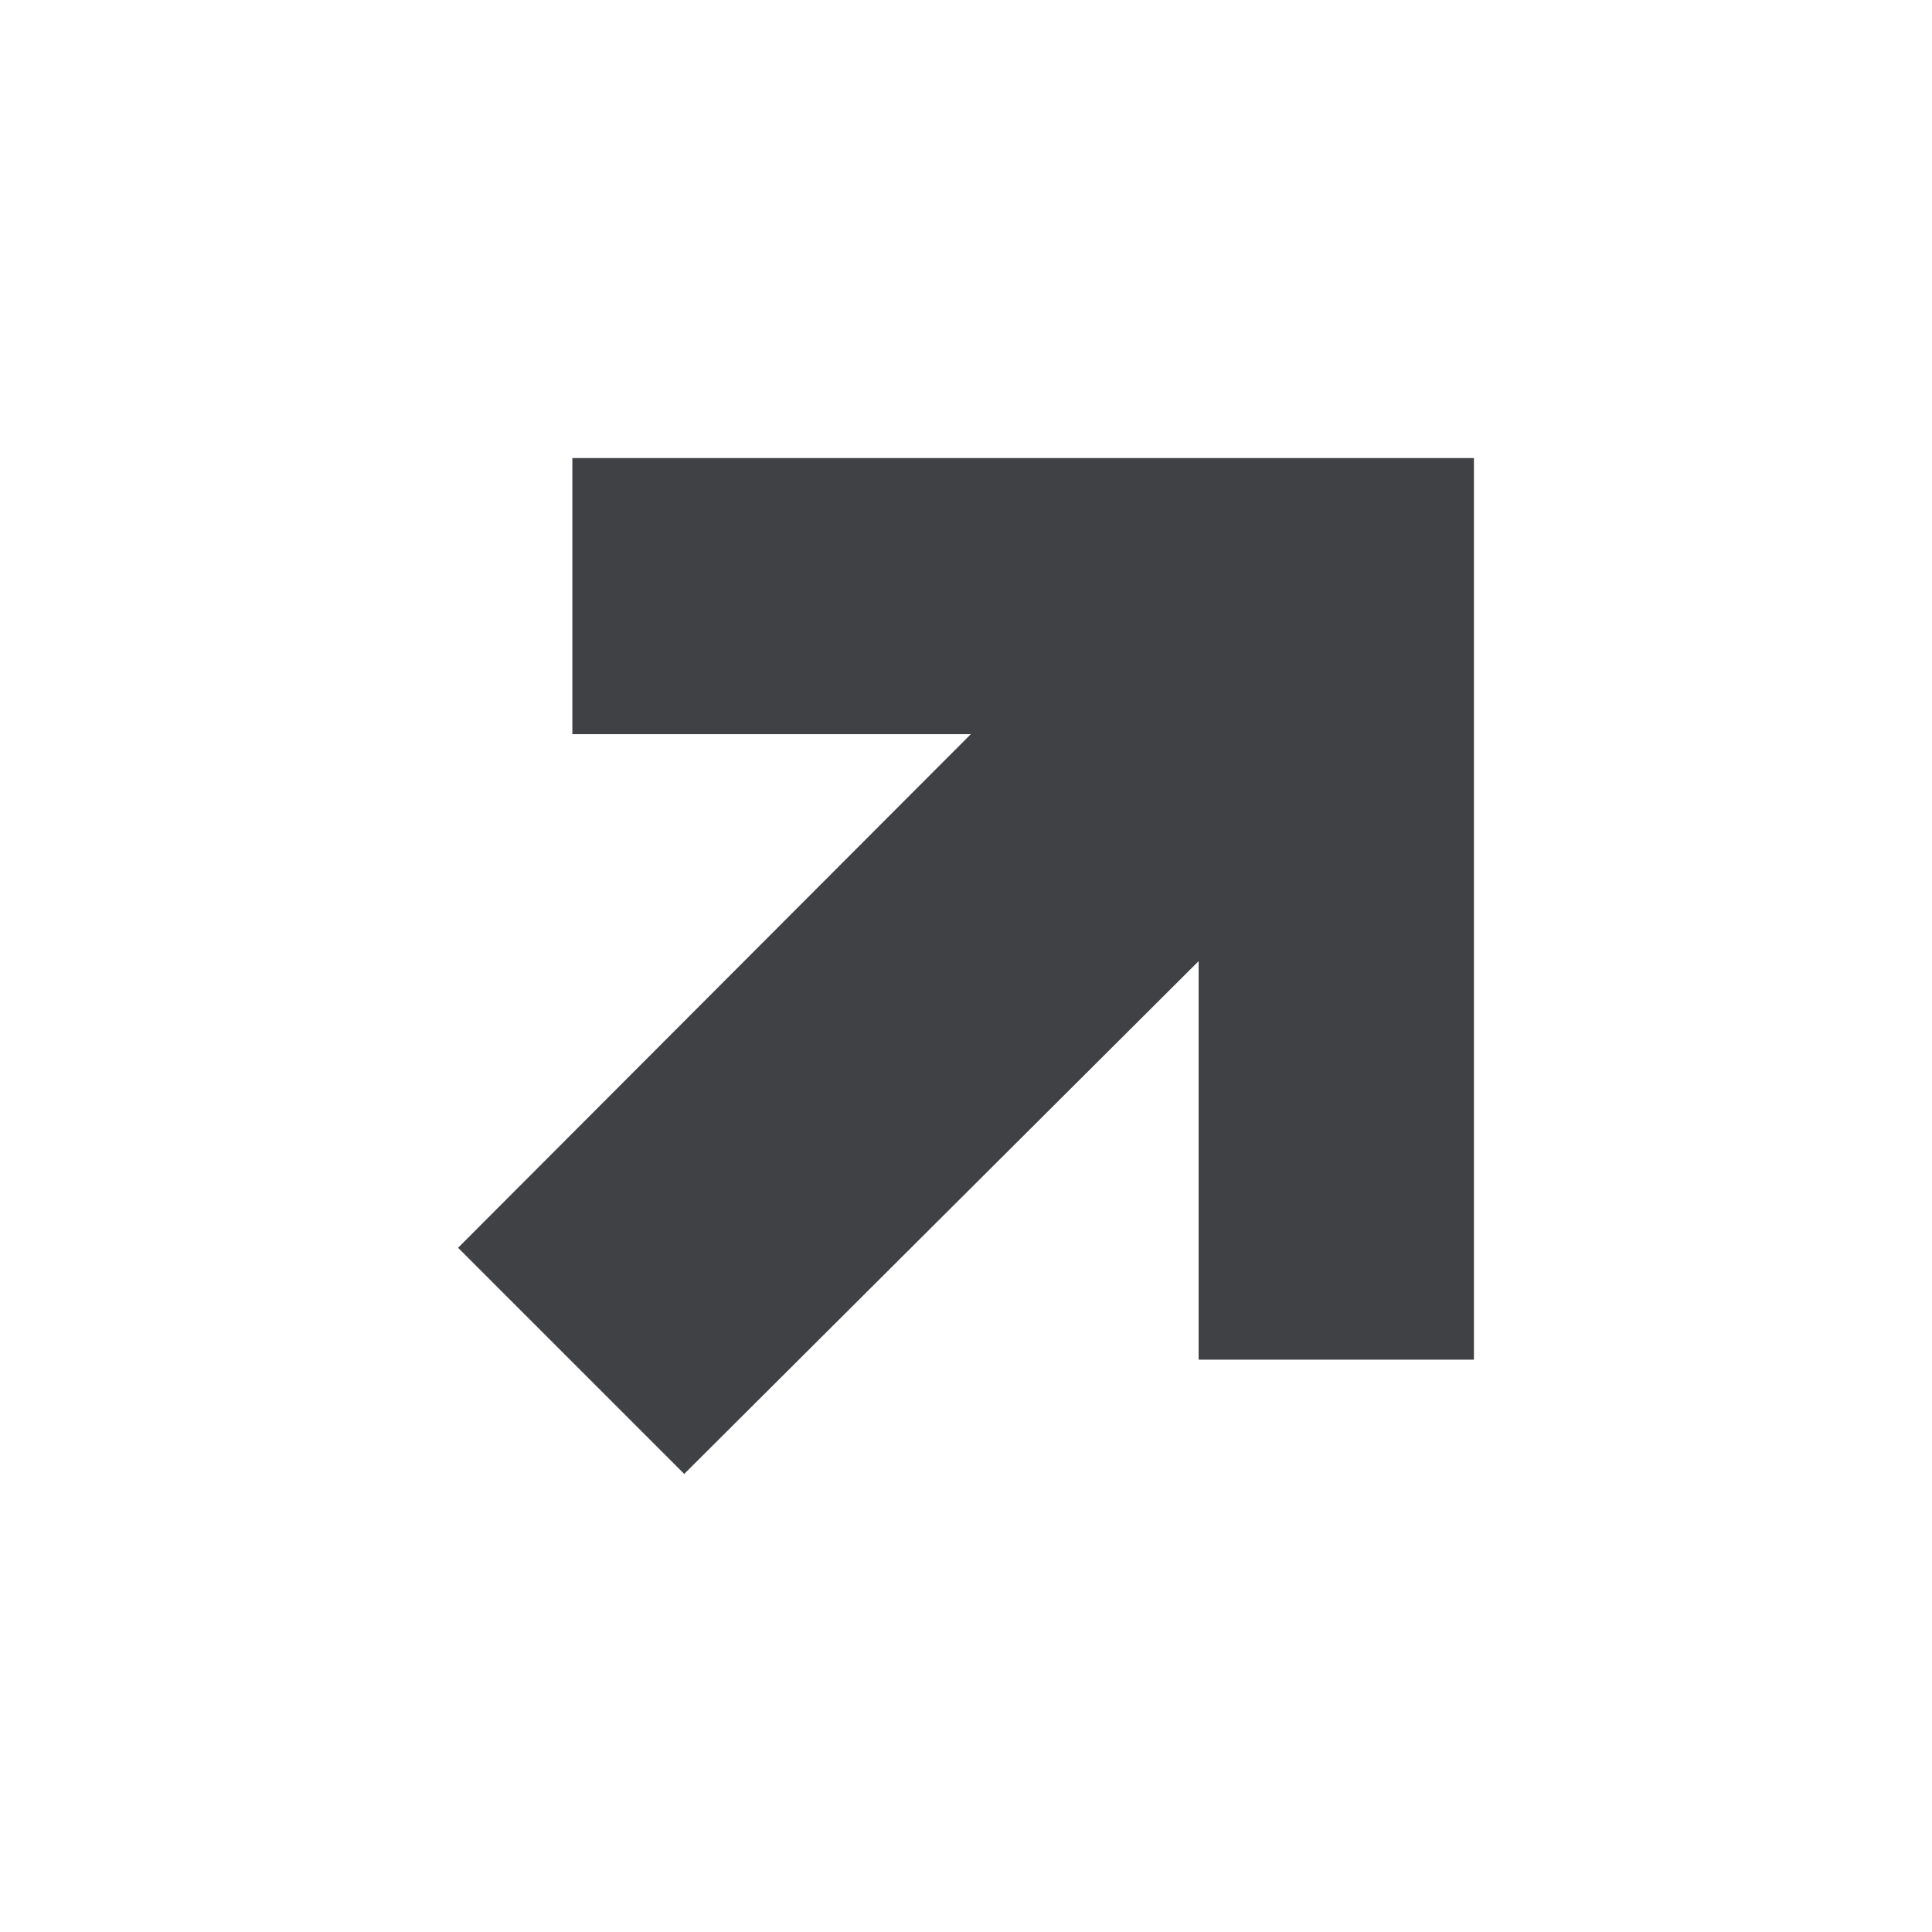 <svg width="20" height="20" viewBox="0 0 20 20" fill="none" xmlns="http://www.w3.org/2000/svg">
<path d="M7.083 15.258L4.742 12.917L10.05 7.6H5.925V4.742H15.258V14.075H12.408V9.95L7.083 15.258Z" fill="#3F4145"/>
</svg>
